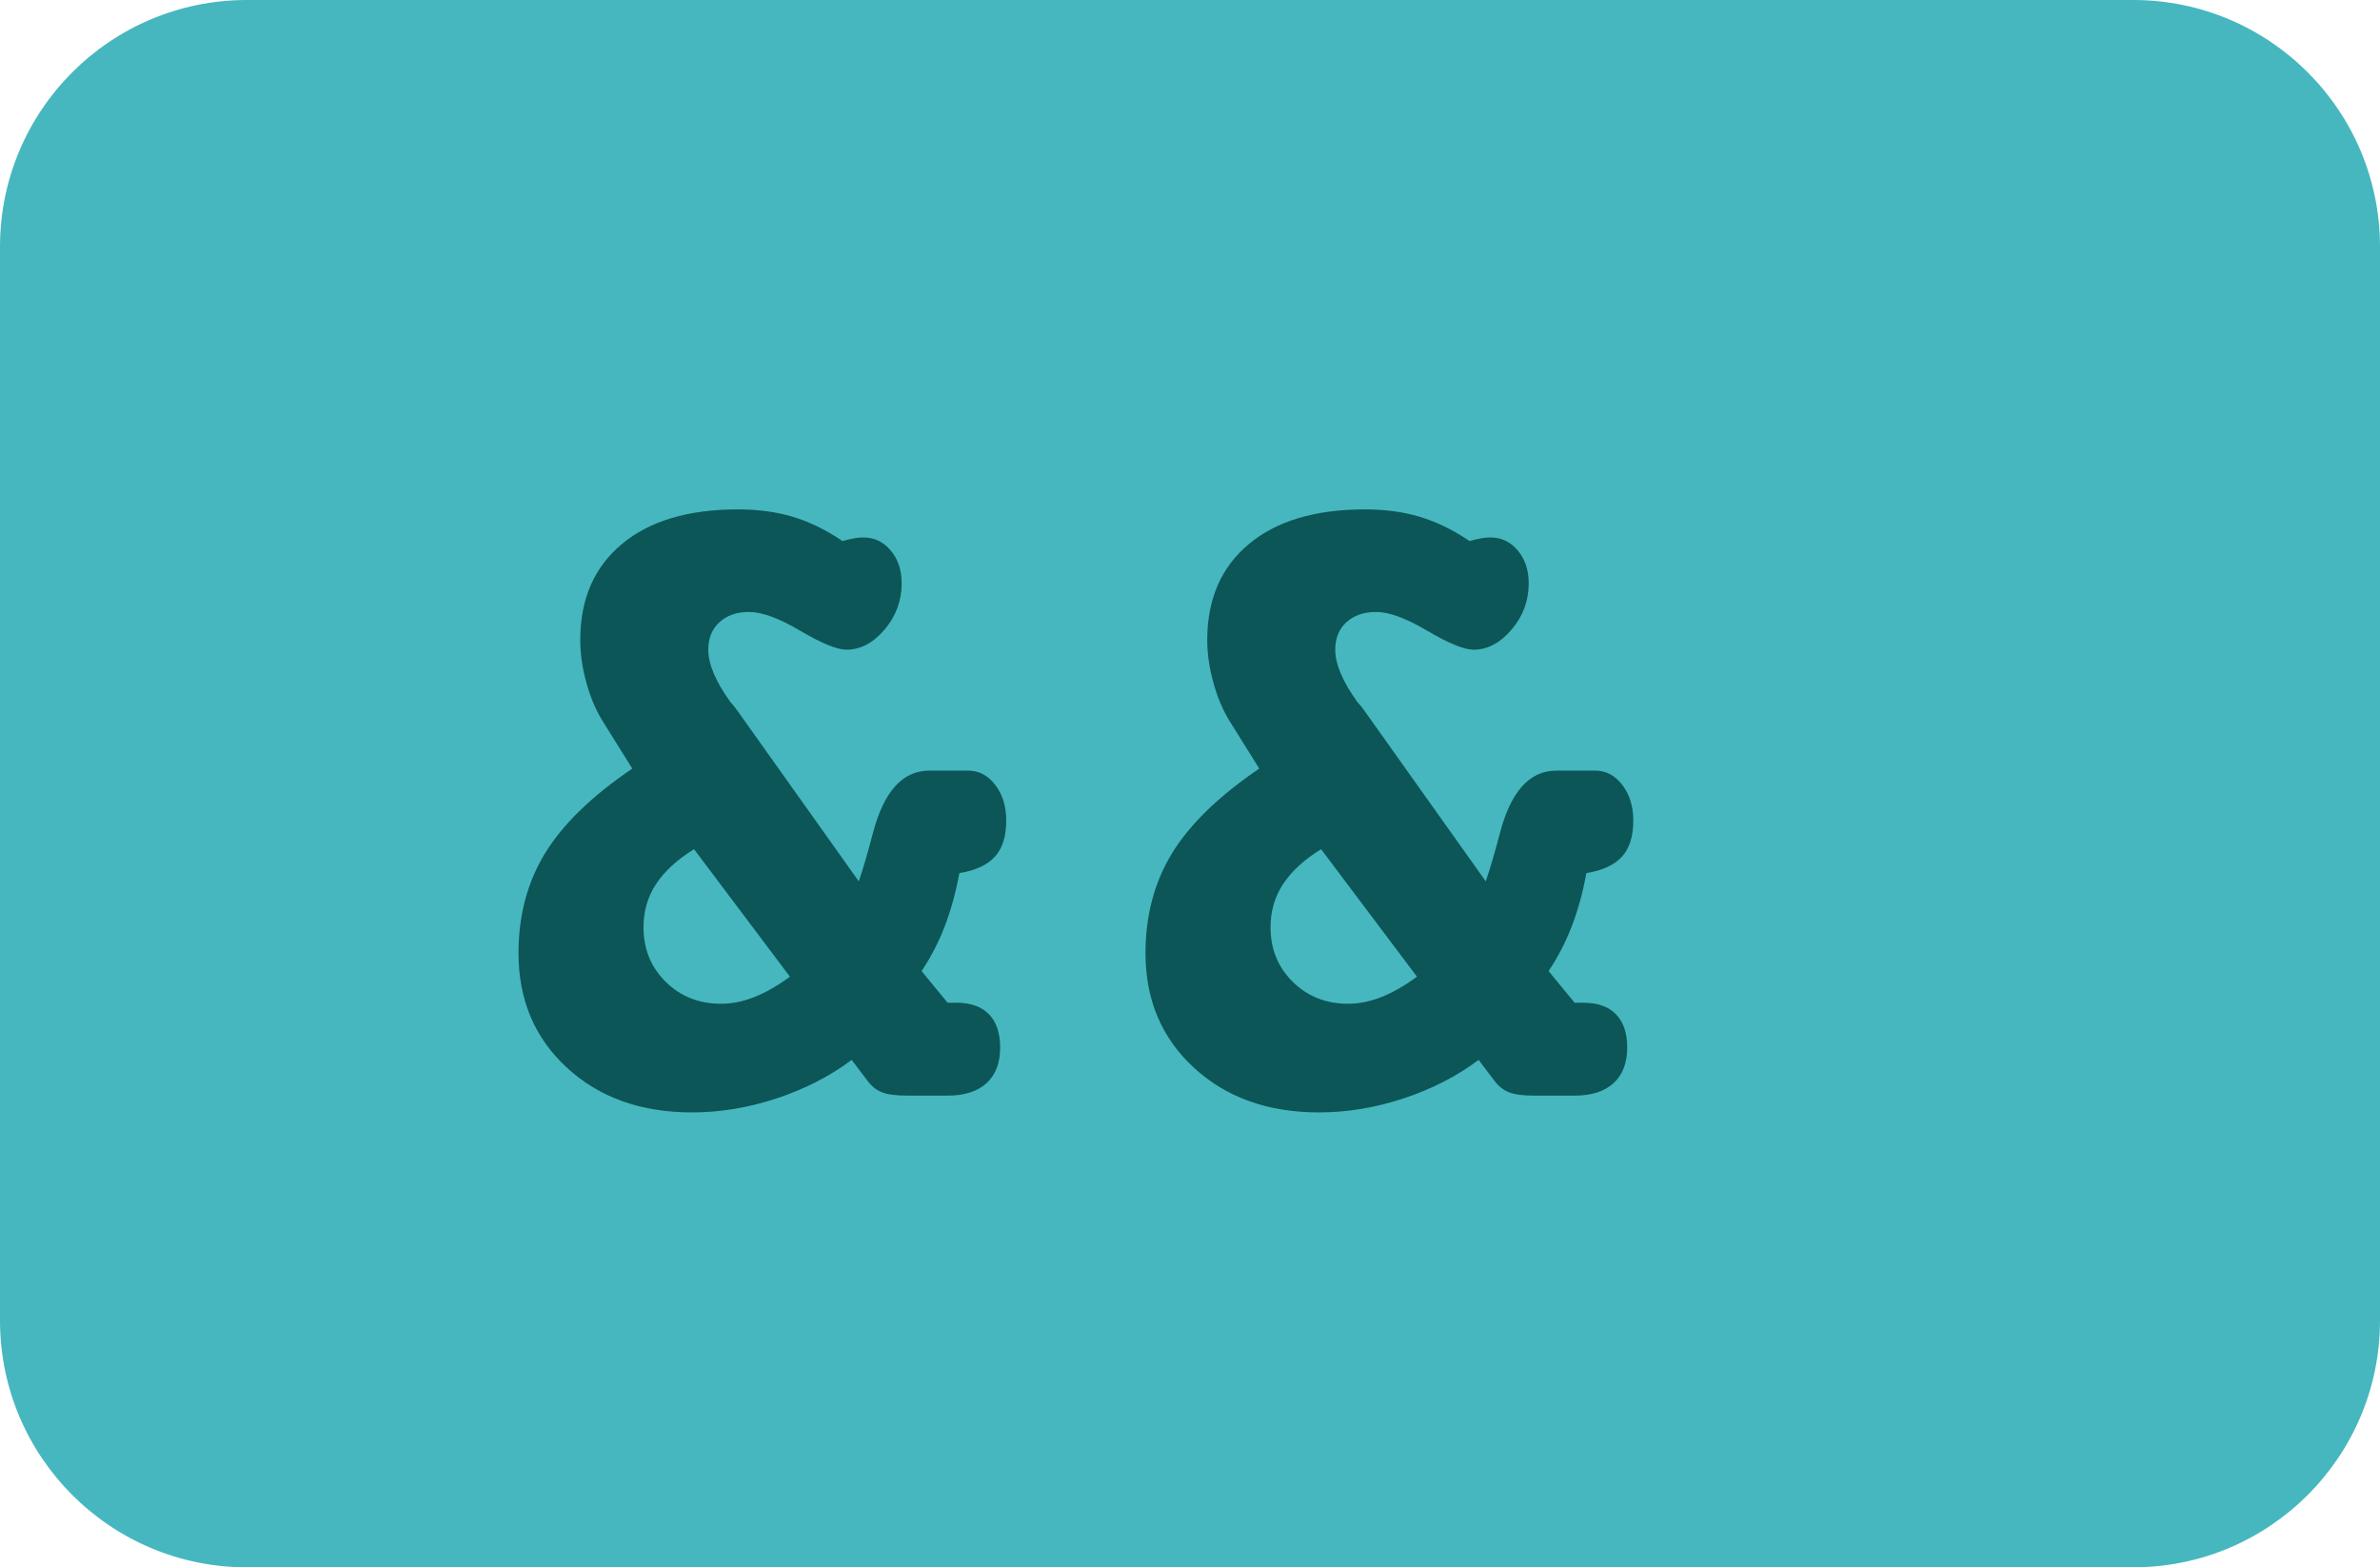 <?xml version="1.0" encoding="utf-8"?>
<!-- Generator: Adobe Illustrator 16.0.0, SVG Export Plug-In . SVG Version: 6.00 Build 0)  -->
<!DOCTYPE svg PUBLIC "-//W3C//DTD SVG 1.1//EN" "http://www.w3.org/Graphics/SVG/1.1/DTD/svg11.dtd">
<svg version="1.1" id="Layer_1" xmlns="http://www.w3.org/2000/svg" xmlns:xlink="http://www.w3.org/1999/xlink" x="0px" y="0px"
	 width="82px" height="54px" viewBox="0 0 82 54" enable-background="new 0 0 82 54" xml:space="preserve">
<g>
	<path fill="#46B7BE" d="M82,45.496C82,50.191,78.191,54,73.496,54H8.504C3.807,54,0,50.191,0,45.496V8.504C0,3.807,3.807,0,8.504,0
		h64.992C78.191,0,82,3.807,82,8.504V45.496z"/>
	<g>
		<g>
			<path fill="#0C5657" d="M29.027,18.64c0.176-0.047,0.316-0.079,0.422-0.097c0.106-0.018,0.205-0.026,0.299-0.026
				c0.375,0,0.688,0.149,0.94,0.448c0.252,0.299,0.378,0.677,0.378,1.134c0,0.598-0.196,1.128-0.589,1.591s-0.829,0.694-1.31,0.694
				c-0.328,0-0.858-0.217-1.591-0.65s-1.321-0.65-1.767-0.65c-0.422,0-0.762,0.117-1.02,0.352c-0.258,0.235-0.387,0.551-0.387,0.949
				c0,0.492,0.252,1.09,0.756,1.793c0.105,0.117,0.182,0.211,0.229,0.281l4.201,5.906c0.141-0.41,0.299-0.949,0.475-1.617
				c0.375-1.465,1.025-2.197,1.951-2.197h0.633h0.721c0.363,0,0.671,0.164,0.923,0.492s0.378,0.738,0.378,1.23
				c0,0.539-0.129,0.951-0.387,1.238c-0.258,0.287-0.668,0.479-1.229,0.571c-0.117,0.646-0.281,1.245-0.492,1.802
				s-0.48,1.081-0.809,1.573l0.896,1.09h0.299c0.492,0,0.867,0.132,1.125,0.396c0.258,0.265,0.387,0.647,0.387,1.151
				c0,0.527-0.155,0.936-0.466,1.222c-0.311,0.287-0.759,0.432-1.345,0.432H31.26c-0.387,0-0.677-0.038-0.87-0.114
				c-0.193-0.075-0.36-0.208-0.501-0.396l-0.545-0.721c-0.75,0.562-1.611,1.004-2.584,1.326c-0.973,0.322-1.945,0.483-2.918,0.483
				c-1.758,0-3.193-0.513-4.307-1.538c-1.114-1.025-1.67-2.341-1.67-3.946c0-1.301,0.305-2.448,0.914-3.444
				c0.609-0.996,1.611-1.97,3.006-2.918l-0.967-1.547c-0.258-0.398-0.46-0.858-0.606-1.38c-0.146-0.521-0.22-1.021-0.22-1.503
				c0-1.406,0.478-2.508,1.433-3.305c0.955-0.797,2.288-1.195,3.999-1.195c0.691,0,1.321,0.085,1.89,0.255
				C27.883,17.975,28.453,18.253,29.027,18.64z M23.912,29.257c-0.586,0.363-1.022,0.765-1.31,1.204s-0.431,0.936-0.431,1.485
				c0,0.75,0.255,1.377,0.765,1.881s1.146,0.756,1.907,0.756c0.375,0,0.756-0.076,1.143-0.229c0.387-0.152,0.797-0.387,1.23-0.703
				L23.912,29.257z"/>
			<path fill="#0C5657" d="M50.631,18.64c0.176-0.047,0.316-0.079,0.422-0.097c0.106-0.018,0.205-0.026,0.299-0.026
				c0.375,0,0.688,0.149,0.94,0.448c0.252,0.299,0.378,0.677,0.378,1.134c0,0.598-0.195,1.128-0.589,1.591s-0.829,0.694-1.31,0.694
				c-0.328,0-0.858-0.217-1.592-0.65c-0.732-0.433-1.32-0.65-1.767-0.65c-0.423,0-0.763,0.117-1.021,0.352s-0.387,0.551-0.387,0.949
				c0,0.492,0.252,1.09,0.756,1.793c0.105,0.117,0.182,0.211,0.229,0.281l4.201,5.906c0.142-0.41,0.299-0.949,0.476-1.617
				c0.375-1.465,1.024-2.197,1.951-2.197h0.633h0.722c0.362,0,0.67,0.164,0.922,0.492s0.379,0.738,0.379,1.23
				c0,0.539-0.129,0.951-0.387,1.238c-0.259,0.287-0.668,0.479-1.23,0.571c-0.117,0.646-0.281,1.245-0.492,1.802
				s-0.48,1.081-0.809,1.573l0.896,1.09h0.299c0.492,0,0.867,0.132,1.125,0.396c0.259,0.265,0.388,0.647,0.388,1.151
				c0,0.527-0.156,0.936-0.467,1.222c-0.311,0.287-0.759,0.432-1.345,0.432h-1.39c-0.387,0-0.676-0.038-0.869-0.114
				c-0.193-0.075-0.36-0.208-0.502-0.396l-0.545-0.721c-0.75,0.562-1.61,1.004-2.584,1.326c-0.973,0.322-1.944,0.483-2.918,0.483
				c-1.758,0-3.192-0.513-4.306-1.538c-1.114-1.025-1.67-2.341-1.67-3.946c0-1.301,0.305-2.448,0.914-3.444s1.611-1.97,3.006-2.918
				l-0.967-1.547c-0.258-0.398-0.46-0.858-0.605-1.38c-0.146-0.521-0.221-1.021-0.221-1.503c0-1.406,0.479-2.508,1.434-3.305
				s2.287-1.195,3.998-1.195c0.691,0,1.322,0.085,1.891,0.255C49.484,17.975,50.057,18.253,50.631,18.64z M45.516,29.257
				c-0.586,0.363-1.021,0.765-1.31,1.204s-0.431,0.936-0.431,1.485c0,0.75,0.254,1.377,0.765,1.881
				c0.51,0.504,1.146,0.756,1.907,0.756c0.375,0,0.756-0.076,1.143-0.229c0.387-0.152,0.797-0.387,1.23-0.703L45.516,29.257z"/>
		</g>
	</g>
</g>
</svg>
